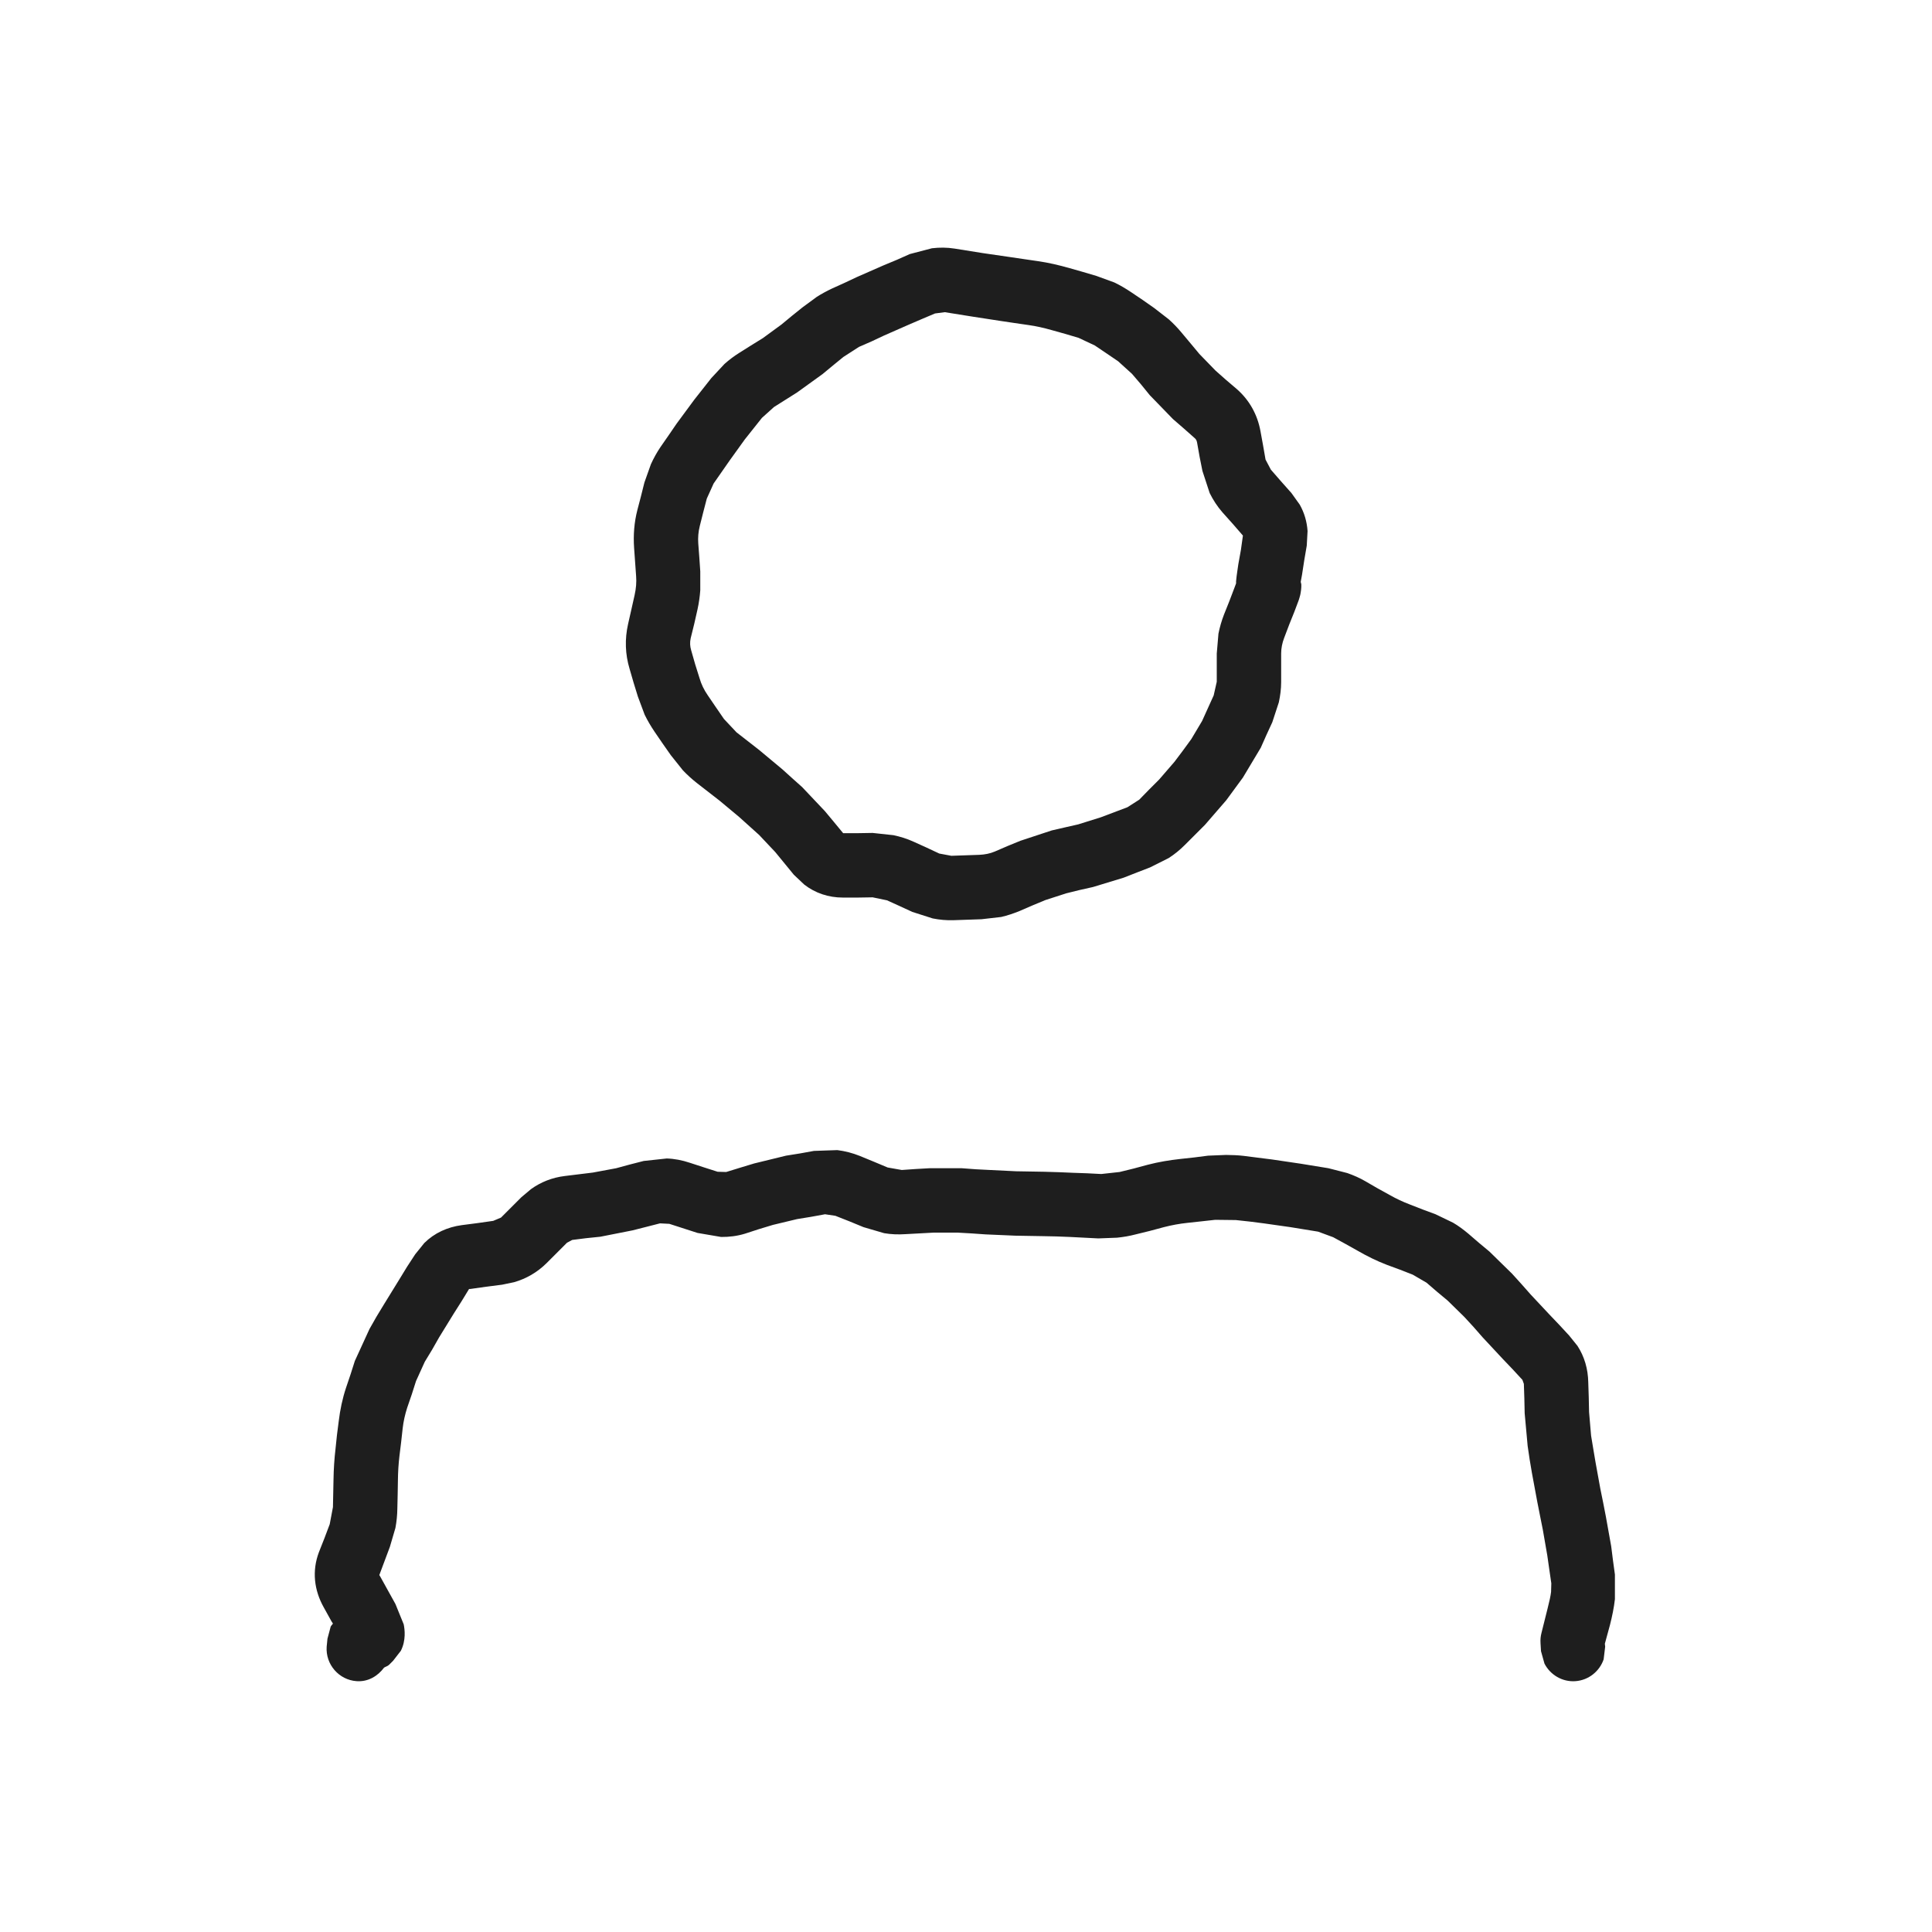 <svg width="24" height="24" viewBox="0 0 24 24" fill="none" xmlns="http://www.w3.org/2000/svg">
<path d="M10.68 14.359L10.855 14.431L11.027 14.503L11.202 14.534L11.374 14.522L11.549 14.512H11.946L12.121 14.525L12.296 14.534L12.624 14.55L12.974 14.556C13.094 14.559 13.214 14.563 13.333 14.569L13.505 14.575L13.68 14.584L13.908 14.559L14.083 14.516L14.258 14.469C14.392 14.434 14.527 14.412 14.662 14.397L14.836 14.378L15.008 14.356L15.23 14.347C15.304 14.348 15.379 14.35 15.452 14.359L15.624 14.381L15.799 14.403L16.158 14.456L16.502 14.512L16.736 14.572C16.813 14.599 16.887 14.631 16.958 14.672L17.108 14.759L17.262 14.844C17.344 14.891 17.428 14.93 17.515 14.963L17.674 15.025L17.833 15.084L18.049 15.188C18.116 15.227 18.179 15.274 18.24 15.325L18.371 15.438L18.502 15.547L18.783 15.822L18.899 15.95L19.012 16.078L19.246 16.328L19.371 16.459L19.493 16.591L19.596 16.719C19.683 16.853 19.727 17.007 19.73 17.172L19.736 17.356L19.74 17.541L19.765 17.834L19.793 18.003L19.821 18.169L19.88 18.494L19.915 18.666L19.949 18.841L20.015 19.209L20.037 19.384L20.061 19.559V19.866C20.049 19.971 20.027 20.079 19.999 20.188L19.936 20.419L19.94 20.456L19.921 20.613C19.871 20.76 19.736 20.872 19.571 20.884C19.406 20.896 19.257 20.804 19.186 20.666L19.143 20.512L19.137 20.413C19.134 20.369 19.138 20.326 19.149 20.284L19.224 19.984C19.247 19.895 19.262 19.826 19.268 19.775L19.271 19.669L19.246 19.497L19.221 19.322L19.165 19L19.13 18.825L19.096 18.653L19.03 18.297L19.002 18.131L18.977 17.962L18.94 17.556L18.936 17.372L18.93 17.191L18.912 17.141L18.79 17.009L18.665 16.878L18.418 16.613L18.305 16.484L18.19 16.359L17.983 16.156L17.852 16.047L17.721 15.934L17.549 15.834L17.39 15.772L17.23 15.713C17.104 15.665 16.983 15.605 16.865 15.537L16.715 15.453L16.561 15.369L16.374 15.3L16.03 15.244L15.699 15.197L15.527 15.175L15.352 15.156L15.096 15.153L14.924 15.172L14.749 15.191C14.653 15.201 14.556 15.219 14.458 15.244L14.283 15.291L14.108 15.334C14.032 15.354 13.955 15.367 13.877 15.375L13.643 15.384L13.293 15.366C13.181 15.36 13.07 15.358 12.958 15.356L12.783 15.353L12.611 15.35L12.243 15.334L12.071 15.322L11.896 15.312H11.599L11.249 15.331C11.159 15.337 11.07 15.334 10.983 15.319L10.727 15.244L10.552 15.172L10.377 15.103L10.249 15.084L10.074 15.116L9.902 15.144L9.602 15.216L9.427 15.269L9.255 15.325C9.157 15.355 9.057 15.367 8.958 15.366L8.665 15.316L8.315 15.203L8.199 15.197L8.027 15.241L7.858 15.284L7.458 15.363L7.283 15.381L7.108 15.403L7.043 15.438L6.79 15.691C6.674 15.806 6.536 15.885 6.386 15.928L6.237 15.959L6.04 15.984L5.843 16.012H5.827L5.733 16.166L5.636 16.319L5.455 16.613L5.368 16.766L5.277 16.916L5.168 17.156L5.115 17.322L5.058 17.488C5.031 17.572 5.012 17.657 5.002 17.744L4.983 17.916L4.962 18.087C4.95 18.188 4.944 18.29 4.943 18.391L4.94 18.566L4.936 18.738C4.935 18.82 4.927 18.901 4.912 18.981L4.843 19.216L4.712 19.566C4.713 19.568 4.715 19.571 4.718 19.575L4.912 19.925L5.015 20.178C5.028 20.241 5.045 20.376 4.98 20.506L4.883 20.631L4.833 20.681C4.816 20.698 4.791 20.703 4.771 20.716C4.692 20.822 4.572 20.894 4.43 20.884C4.21 20.869 4.043 20.676 4.058 20.456L4.068 20.356L4.108 20.206C4.115 20.192 4.128 20.182 4.136 20.169L4.118 20.141L4.021 19.966C3.903 19.755 3.873 19.516 3.962 19.281L4.03 19.109L4.096 18.934L4.136 18.722L4.143 18.378C4.145 18.251 4.153 18.124 4.168 17.997L4.186 17.825L4.208 17.653C4.225 17.512 4.254 17.373 4.299 17.238L4.355 17.072L4.408 16.906L4.59 16.509L4.677 16.356L4.768 16.206L4.962 15.891L5.058 15.734L5.158 15.581L5.271 15.441C5.397 15.316 5.559 15.243 5.737 15.219L5.93 15.194L6.127 15.166L6.224 15.125L6.477 14.872L6.596 14.772C6.718 14.684 6.859 14.628 7.015 14.609L7.365 14.566L7.655 14.512L7.824 14.466L7.996 14.422L8.283 14.391C8.379 14.394 8.475 14.413 8.568 14.444L8.74 14.5L8.915 14.556L9.021 14.559L9.193 14.506L9.368 14.453L9.765 14.356L9.94 14.328L10.111 14.297L10.402 14.287C10.497 14.299 10.59 14.323 10.68 14.359ZM15.136 7.872C15.152 7.791 15.175 7.712 15.205 7.634L15.271 7.469L15.333 7.306L15.355 7.247C15.355 7.237 15.355 7.227 15.355 7.222C15.357 7.201 15.359 7.18 15.361 7.163C15.367 7.124 15.373 7.071 15.383 7.009L15.415 6.831L15.44 6.653L15.315 6.509L15.187 6.366C15.122 6.292 15.07 6.211 15.027 6.125L14.937 5.85L14.902 5.675L14.871 5.5C14.866 5.47 14.856 5.454 14.836 5.438L14.705 5.322L14.571 5.206L14.283 4.909L14.174 4.775L14.062 4.644L13.89 4.488L13.743 4.388L13.599 4.291L13.399 4.197L13.23 4.147L13.062 4.1C12.967 4.073 12.872 4.051 12.777 4.038L12.605 4.013L12.437 3.988C12.321 3.971 12.204 3.953 12.086 3.934L11.736 3.878L11.615 3.894L11.452 3.963L11.287 4.034L10.98 4.169L10.827 4.241L10.671 4.309L10.477 4.434L10.346 4.541L10.218 4.647L9.902 4.875L9.615 5.056L9.465 5.191L9.252 5.459L9.065 5.719L8.865 6.006L8.78 6.194L8.736 6.363L8.693 6.534C8.675 6.605 8.669 6.678 8.674 6.75L8.687 6.922L8.699 7.097V7.334C8.693 7.413 8.682 7.491 8.665 7.569L8.624 7.75L8.58 7.928C8.568 7.982 8.572 8.031 8.586 8.078L8.636 8.253L8.69 8.425C8.712 8.501 8.746 8.57 8.79 8.634L8.89 8.781L8.993 8.931L9.149 9.097L9.43 9.316L9.718 9.556L9.843 9.669L9.965 9.778L10.246 10.075L10.361 10.213L10.474 10.35H10.655L10.84 10.347L11.099 10.375C11.184 10.393 11.268 10.419 11.349 10.456L11.508 10.528L11.668 10.603L11.818 10.631L11.993 10.625L12.165 10.619C12.232 10.616 12.297 10.604 12.358 10.578L12.518 10.509L12.677 10.444L13.065 10.316L13.23 10.278L13.393 10.241L13.674 10.153L14.005 10.028L14.152 9.934L14.274 9.809L14.399 9.684L14.59 9.463L14.696 9.322L14.799 9.181L14.933 8.956L15.077 8.638L15.115 8.469V8.119L15.136 7.872ZM15.38 7.381C15.381 7.385 15.385 7.389 15.386 7.394C15.384 7.386 15.379 7.379 15.377 7.372C15.378 7.375 15.379 7.378 15.38 7.381ZM15.915 8.472C15.915 8.558 15.904 8.642 15.886 8.725L15.805 8.972L15.733 9.128L15.662 9.288L15.44 9.659L15.233 9.941L14.968 10.247L14.718 10.497C14.656 10.559 14.59 10.613 14.518 10.659L14.287 10.775L14.124 10.838L13.958 10.903L13.577 11.019L13.412 11.056L13.246 11.097L12.986 11.181L12.827 11.247L12.668 11.316C12.592 11.347 12.515 11.373 12.437 11.391L12.193 11.419L12.021 11.425L11.846 11.431C11.758 11.434 11.671 11.426 11.586 11.409L11.333 11.328L11.177 11.256L11.018 11.184L10.84 11.147L10.655 11.15H10.471C10.291 11.15 10.126 11.094 9.99 10.988L9.861 10.866L9.63 10.584L9.43 10.372L9.18 10.147L8.94 9.947L8.658 9.728C8.596 9.679 8.537 9.626 8.483 9.569L8.333 9.381L8.23 9.234L8.13 9.088C8.085 9.021 8.043 8.95 8.008 8.878L7.924 8.653L7.871 8.481L7.821 8.309C7.766 8.127 7.76 7.939 7.802 7.753L7.843 7.572L7.883 7.394C7.902 7.31 7.908 7.231 7.902 7.156L7.877 6.806C7.866 6.647 7.878 6.489 7.918 6.334L7.962 6.166L8.005 5.994L8.086 5.766C8.12 5.692 8.159 5.621 8.205 5.553L8.305 5.409L8.405 5.263L8.624 4.966L8.836 4.697L8.999 4.522C9.057 4.47 9.12 4.423 9.187 4.381L9.33 4.291L9.477 4.2L9.708 4.031L9.836 3.925L9.968 3.819L10.146 3.688C10.207 3.649 10.271 3.615 10.336 3.584L10.493 3.513L10.646 3.441L10.974 3.297L11.14 3.228L11.302 3.156L11.577 3.084C11.67 3.073 11.764 3.073 11.858 3.088L12.208 3.144L12.552 3.194L12.721 3.219L12.893 3.244C13.025 3.263 13.157 3.294 13.287 3.331L13.452 3.378L13.621 3.428L13.843 3.509C13.914 3.543 13.983 3.584 14.049 3.628L14.193 3.725L14.336 3.825L14.518 3.966C14.575 4.017 14.628 4.072 14.677 4.131L14.79 4.266L14.899 4.397L15.099 4.603L15.23 4.719L15.365 4.834C15.522 4.972 15.621 5.152 15.658 5.356L15.69 5.531L15.721 5.709L15.787 5.834L15.915 5.981L16.043 6.125L16.146 6.269C16.203 6.37 16.235 6.48 16.243 6.597L16.233 6.778L16.202 6.959L16.174 7.141C16.168 7.177 16.162 7.205 16.158 7.228C16.16 7.241 16.164 7.251 16.165 7.256C16.167 7.291 16.163 7.318 16.162 7.331C16.158 7.358 16.155 7.38 16.152 7.391C16.146 7.414 16.139 7.439 16.133 7.456L16.08 7.597L16.015 7.759L15.952 7.925C15.928 7.988 15.915 8.052 15.915 8.119V8.472Z" fill="#1E1E1E"/>
</svg>
